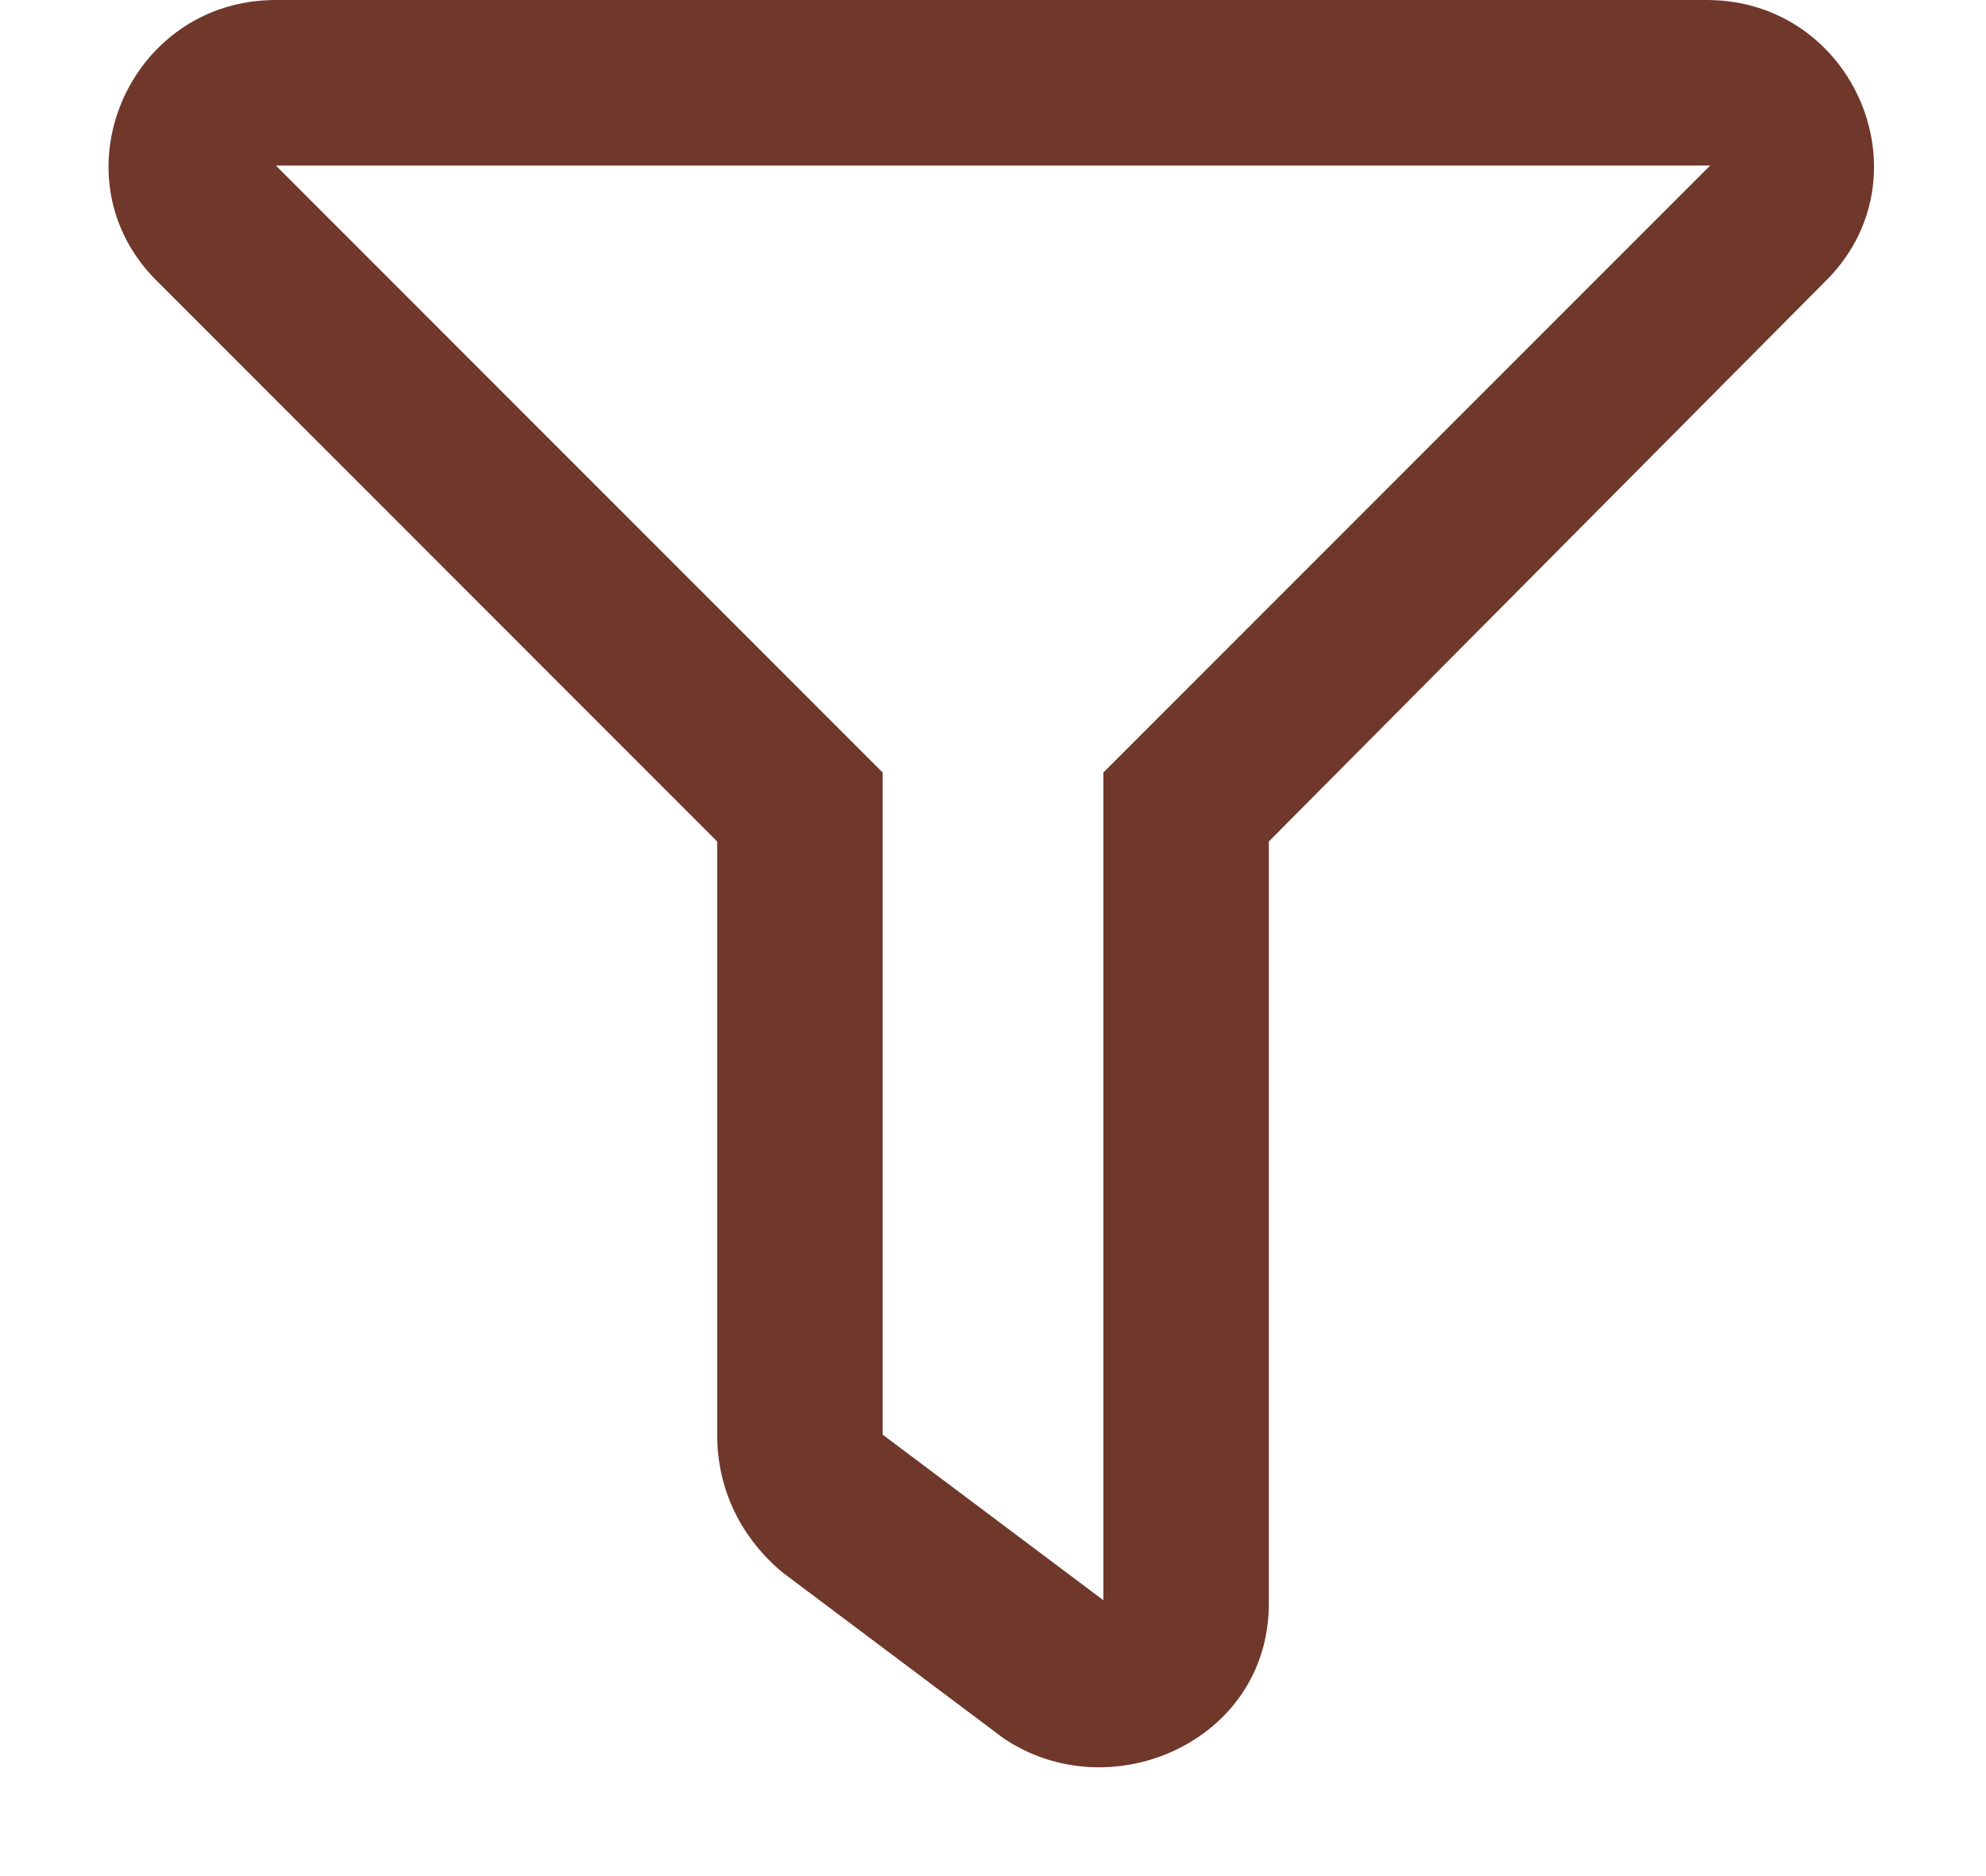 <svg width="18" height="17" viewBox="0 0 18 17" fill="none" xmlns="http://www.w3.org/2000/svg">
<path d="M15.469 0H2.5C1.156 0 0.469 1.625 1.438 2.562L6.5 7.625V13C6.5 13.5 6.719 13.938 7.094 14.25L9.094 15.75C10.062 16.406 11.5 15.781 11.5 14.531V7.625L16.531 2.562C17.5 1.625 16.812 0 15.469 0ZM10 7V14.5L8 13V7L2.5 1.5H15.5L10 7Z" fill="#6F382B"/>
</svg>
